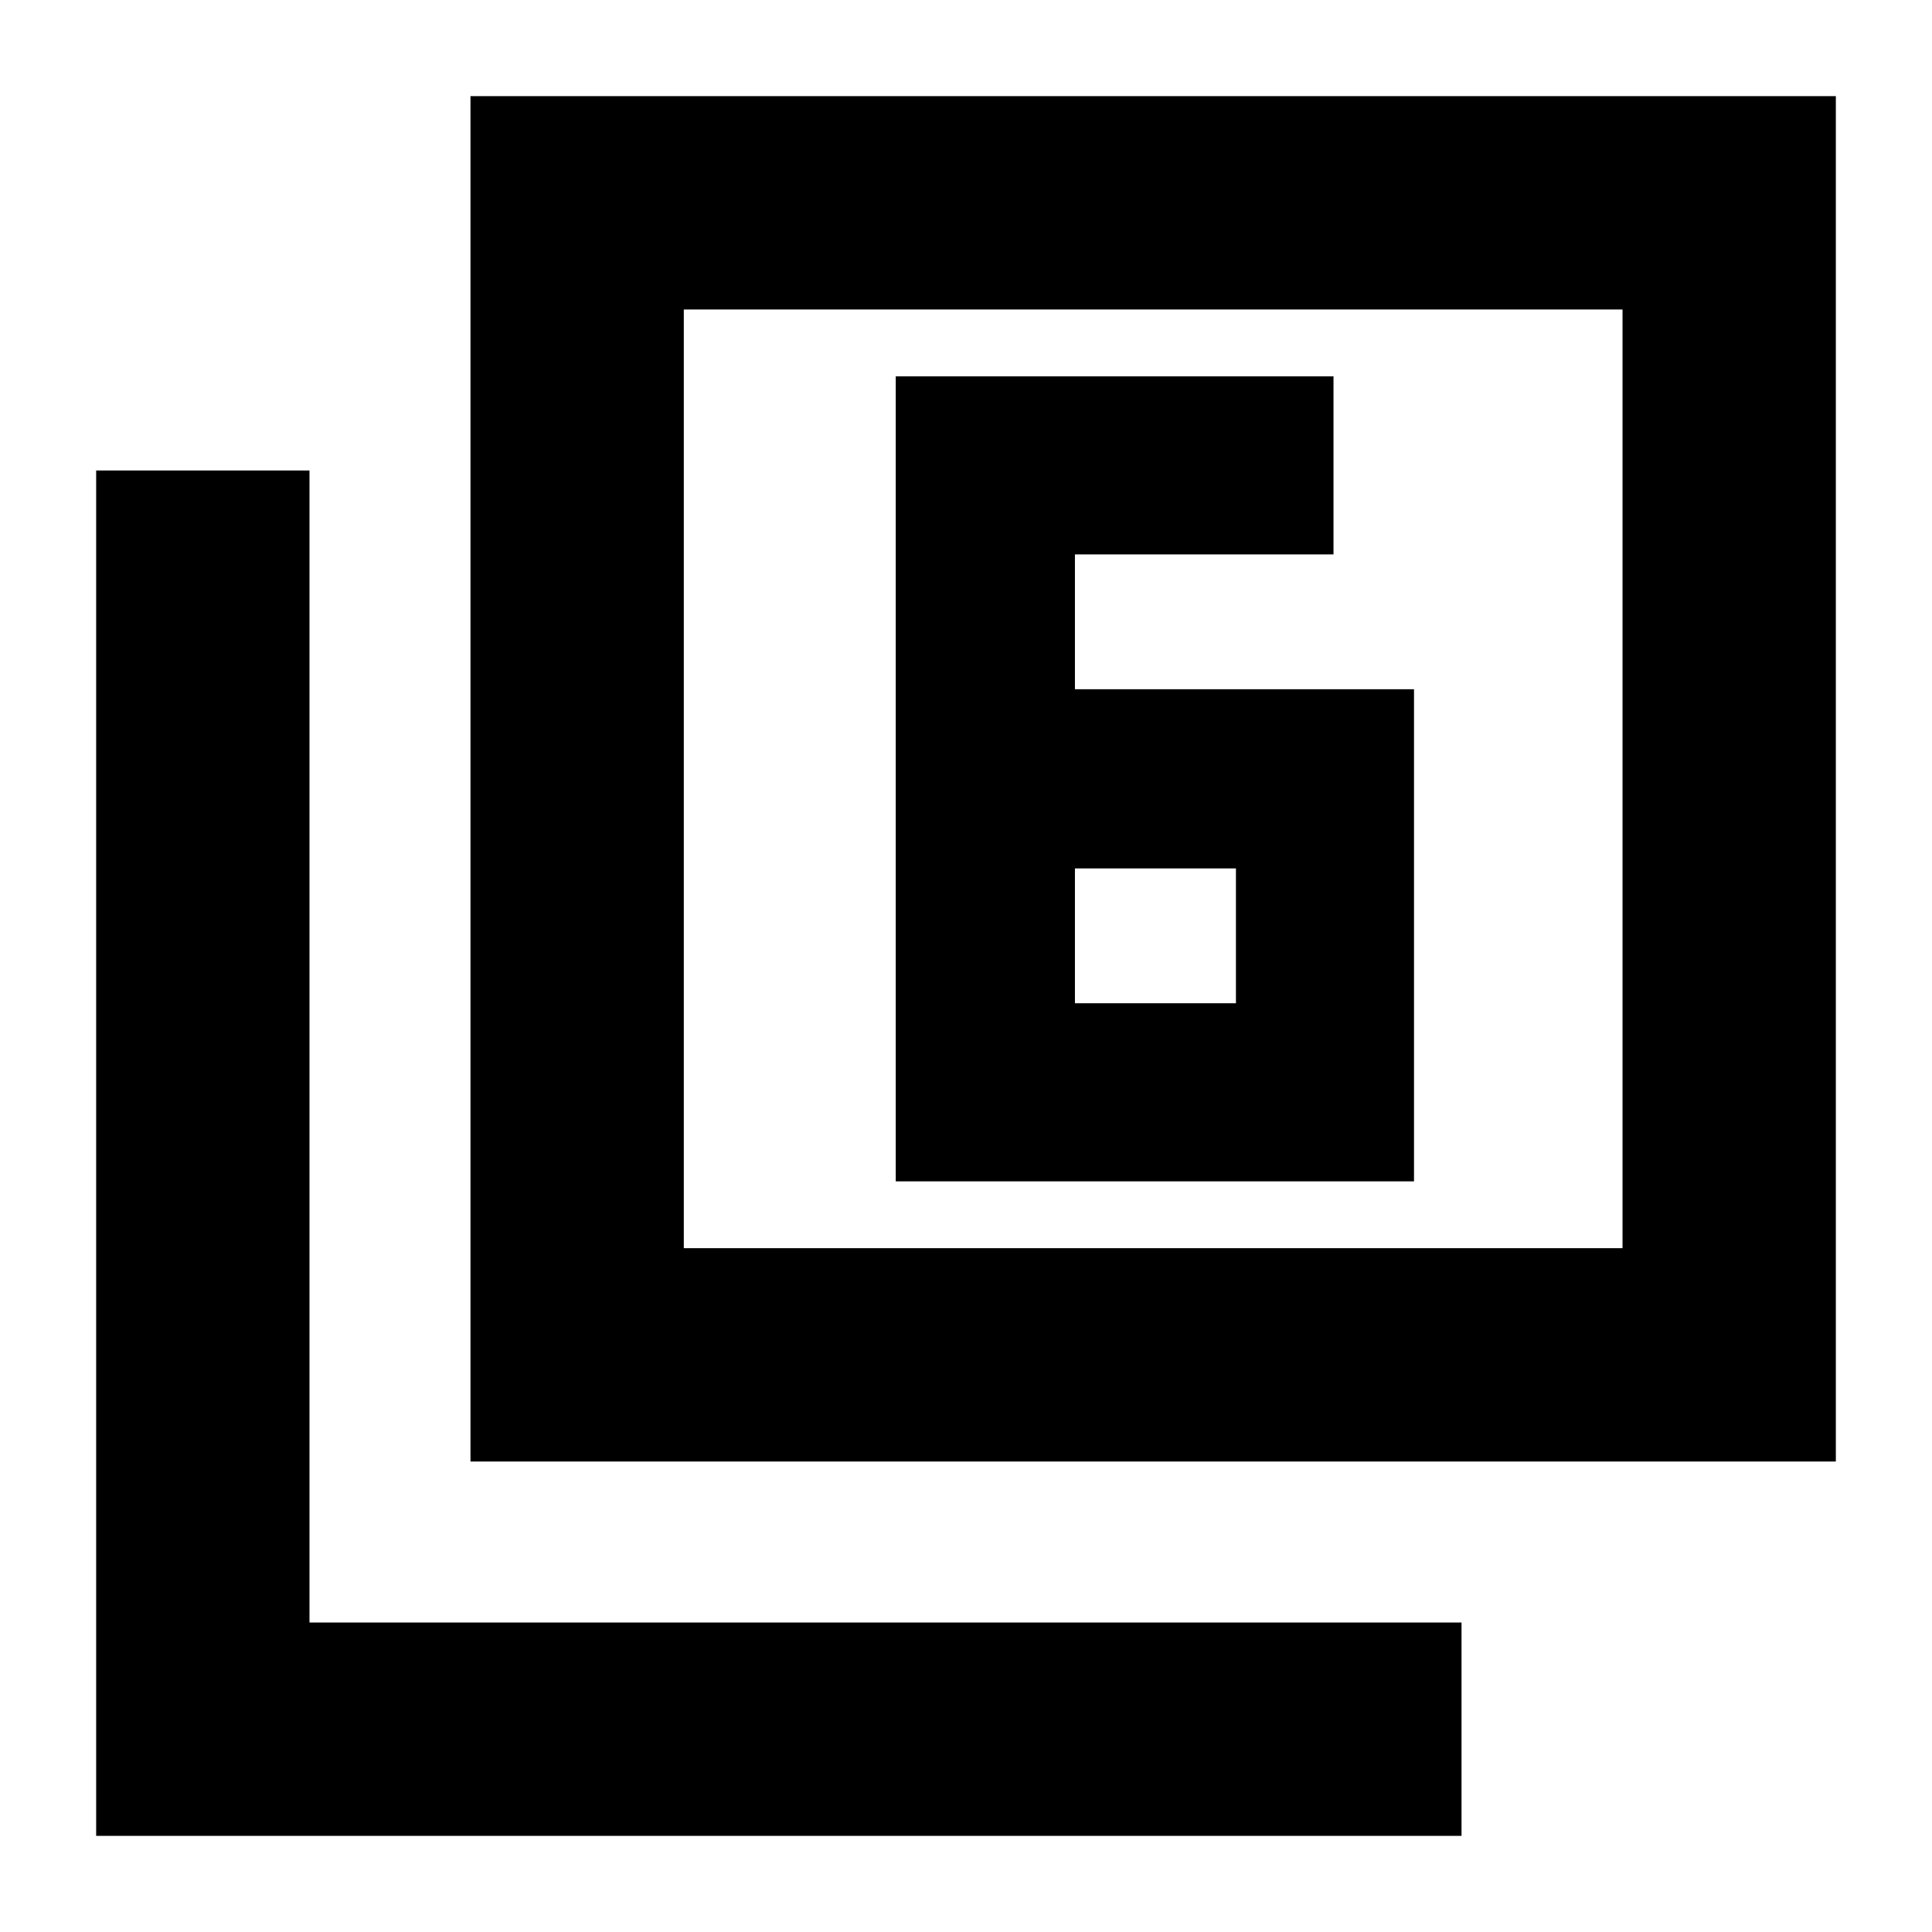 <svg xmlns="http://www.w3.org/2000/svg" height="24" viewBox="0 -960 960 960" width="24"><path d="M534.13-617.52v-67h128.48V-773H445.09v400h257.52v-244.52H534.13Zm0 89.04h80v67h-80v-67Zm-300.35 294.7v-678.44h678.44v678.44H233.78Zm106-106h466.44v-466.44H339.78v466.44Zm-292 292v-678.44h106v572.44h572.44v106H47.78Zm292-292v-466.44 466.44Z"/></svg>